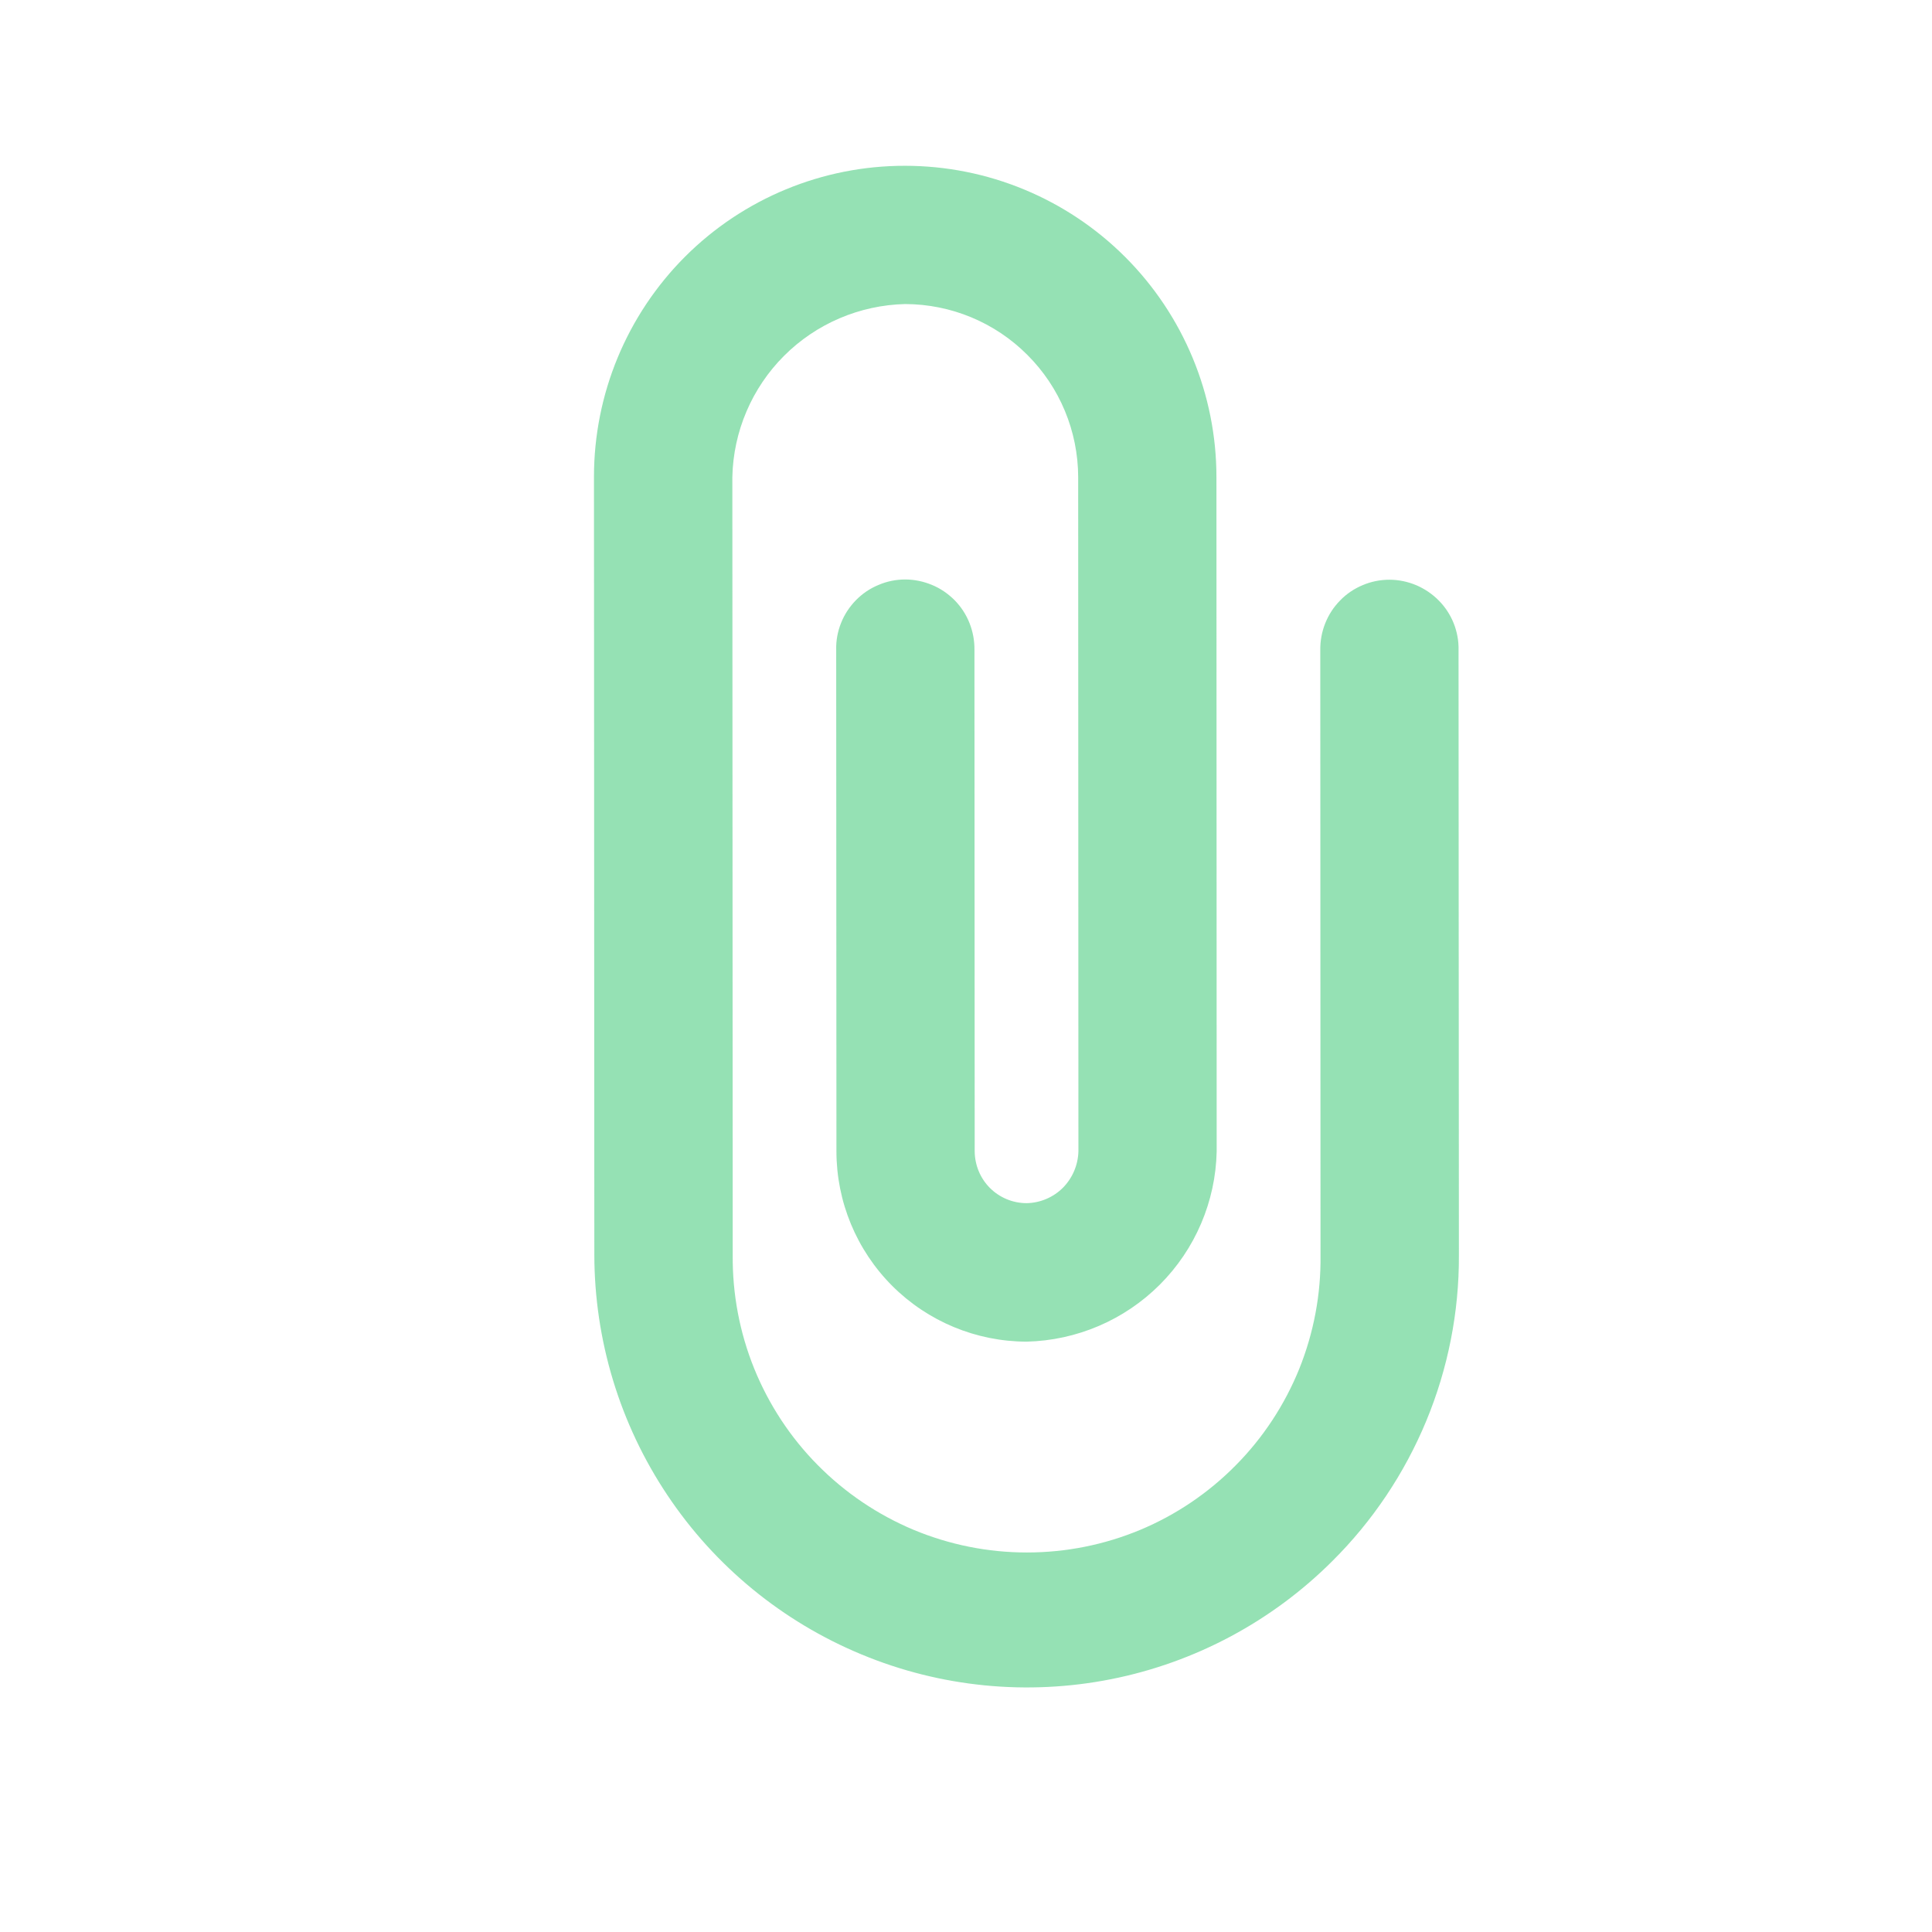 <svg width="16" height="16" viewBox="0 0 16 16" fill="none" xmlns="http://www.w3.org/2000/svg">
<path d="M11.035 12.927C10.535 13.427 9.897 13.768 9.203 13.906C8.508 14.044 7.788 13.973 7.134 13.701C6.48 13.43 5.92 12.971 5.527 12.382C5.133 11.793 4.923 11.1 4.922 10.392L4.919 3.949C4.919 3.265 5.19 2.61 5.673 2.126C6.156 1.643 6.812 1.372 7.495 1.373C8.179 1.373 8.835 1.645 9.318 2.128C9.802 2.612 10.074 3.268 10.074 3.951L10.076 9.536C10.067 9.951 9.898 10.346 9.605 10.639C9.312 10.932 8.917 11.101 8.502 11.111C8.084 11.11 7.684 10.944 7.388 10.648C7.093 10.352 6.927 9.952 6.927 9.534L6.925 5.382C6.923 5.306 6.937 5.23 6.965 5.16C6.993 5.089 7.035 5.025 7.089 4.97C7.142 4.916 7.205 4.873 7.276 4.844C7.346 4.814 7.421 4.799 7.497 4.799C7.573 4.799 7.648 4.815 7.718 4.844C7.789 4.873 7.852 4.917 7.906 4.971C7.959 5.025 8.001 5.089 8.029 5.16C8.057 5.231 8.071 5.306 8.07 5.382L8.072 9.535C8.073 9.649 8.118 9.758 8.198 9.838C8.279 9.919 8.388 9.964 8.502 9.964C8.615 9.962 8.723 9.916 8.803 9.836C8.882 9.756 8.928 9.648 8.931 9.535L8.929 3.951C8.928 3.571 8.777 3.207 8.508 2.939C8.24 2.67 7.876 2.519 7.496 2.518C7.119 2.527 6.76 2.68 6.493 2.947C6.227 3.213 6.073 3.573 6.065 3.95L6.068 10.393C6.065 10.715 6.125 11.035 6.246 11.334C6.367 11.632 6.545 11.904 6.772 12.133C6.998 12.362 7.268 12.544 7.565 12.669C7.863 12.793 8.181 12.857 8.504 12.857C8.826 12.857 9.144 12.794 9.442 12.67C9.739 12.546 10.008 12.364 10.234 12.135C10.461 11.906 10.639 11.634 10.76 11.336C10.88 11.037 10.94 10.718 10.936 10.396L10.934 5.384C10.933 5.308 10.947 5.232 10.975 5.162C11.003 5.091 11.045 5.027 11.098 4.973C11.151 4.918 11.215 4.875 11.285 4.846C11.355 4.816 11.431 4.801 11.507 4.801C11.583 4.801 11.658 4.817 11.728 4.846C11.798 4.876 11.862 4.919 11.915 4.973C11.969 5.027 12.011 5.092 12.039 5.162C12.067 5.233 12.081 5.308 12.079 5.384L12.082 10.396C12.084 10.866 11.992 11.332 11.812 11.767C11.632 12.201 11.368 12.596 11.035 12.927L11.035 12.927Z" fill="#68D594" fill-opacity="0.7"/>
</svg>
